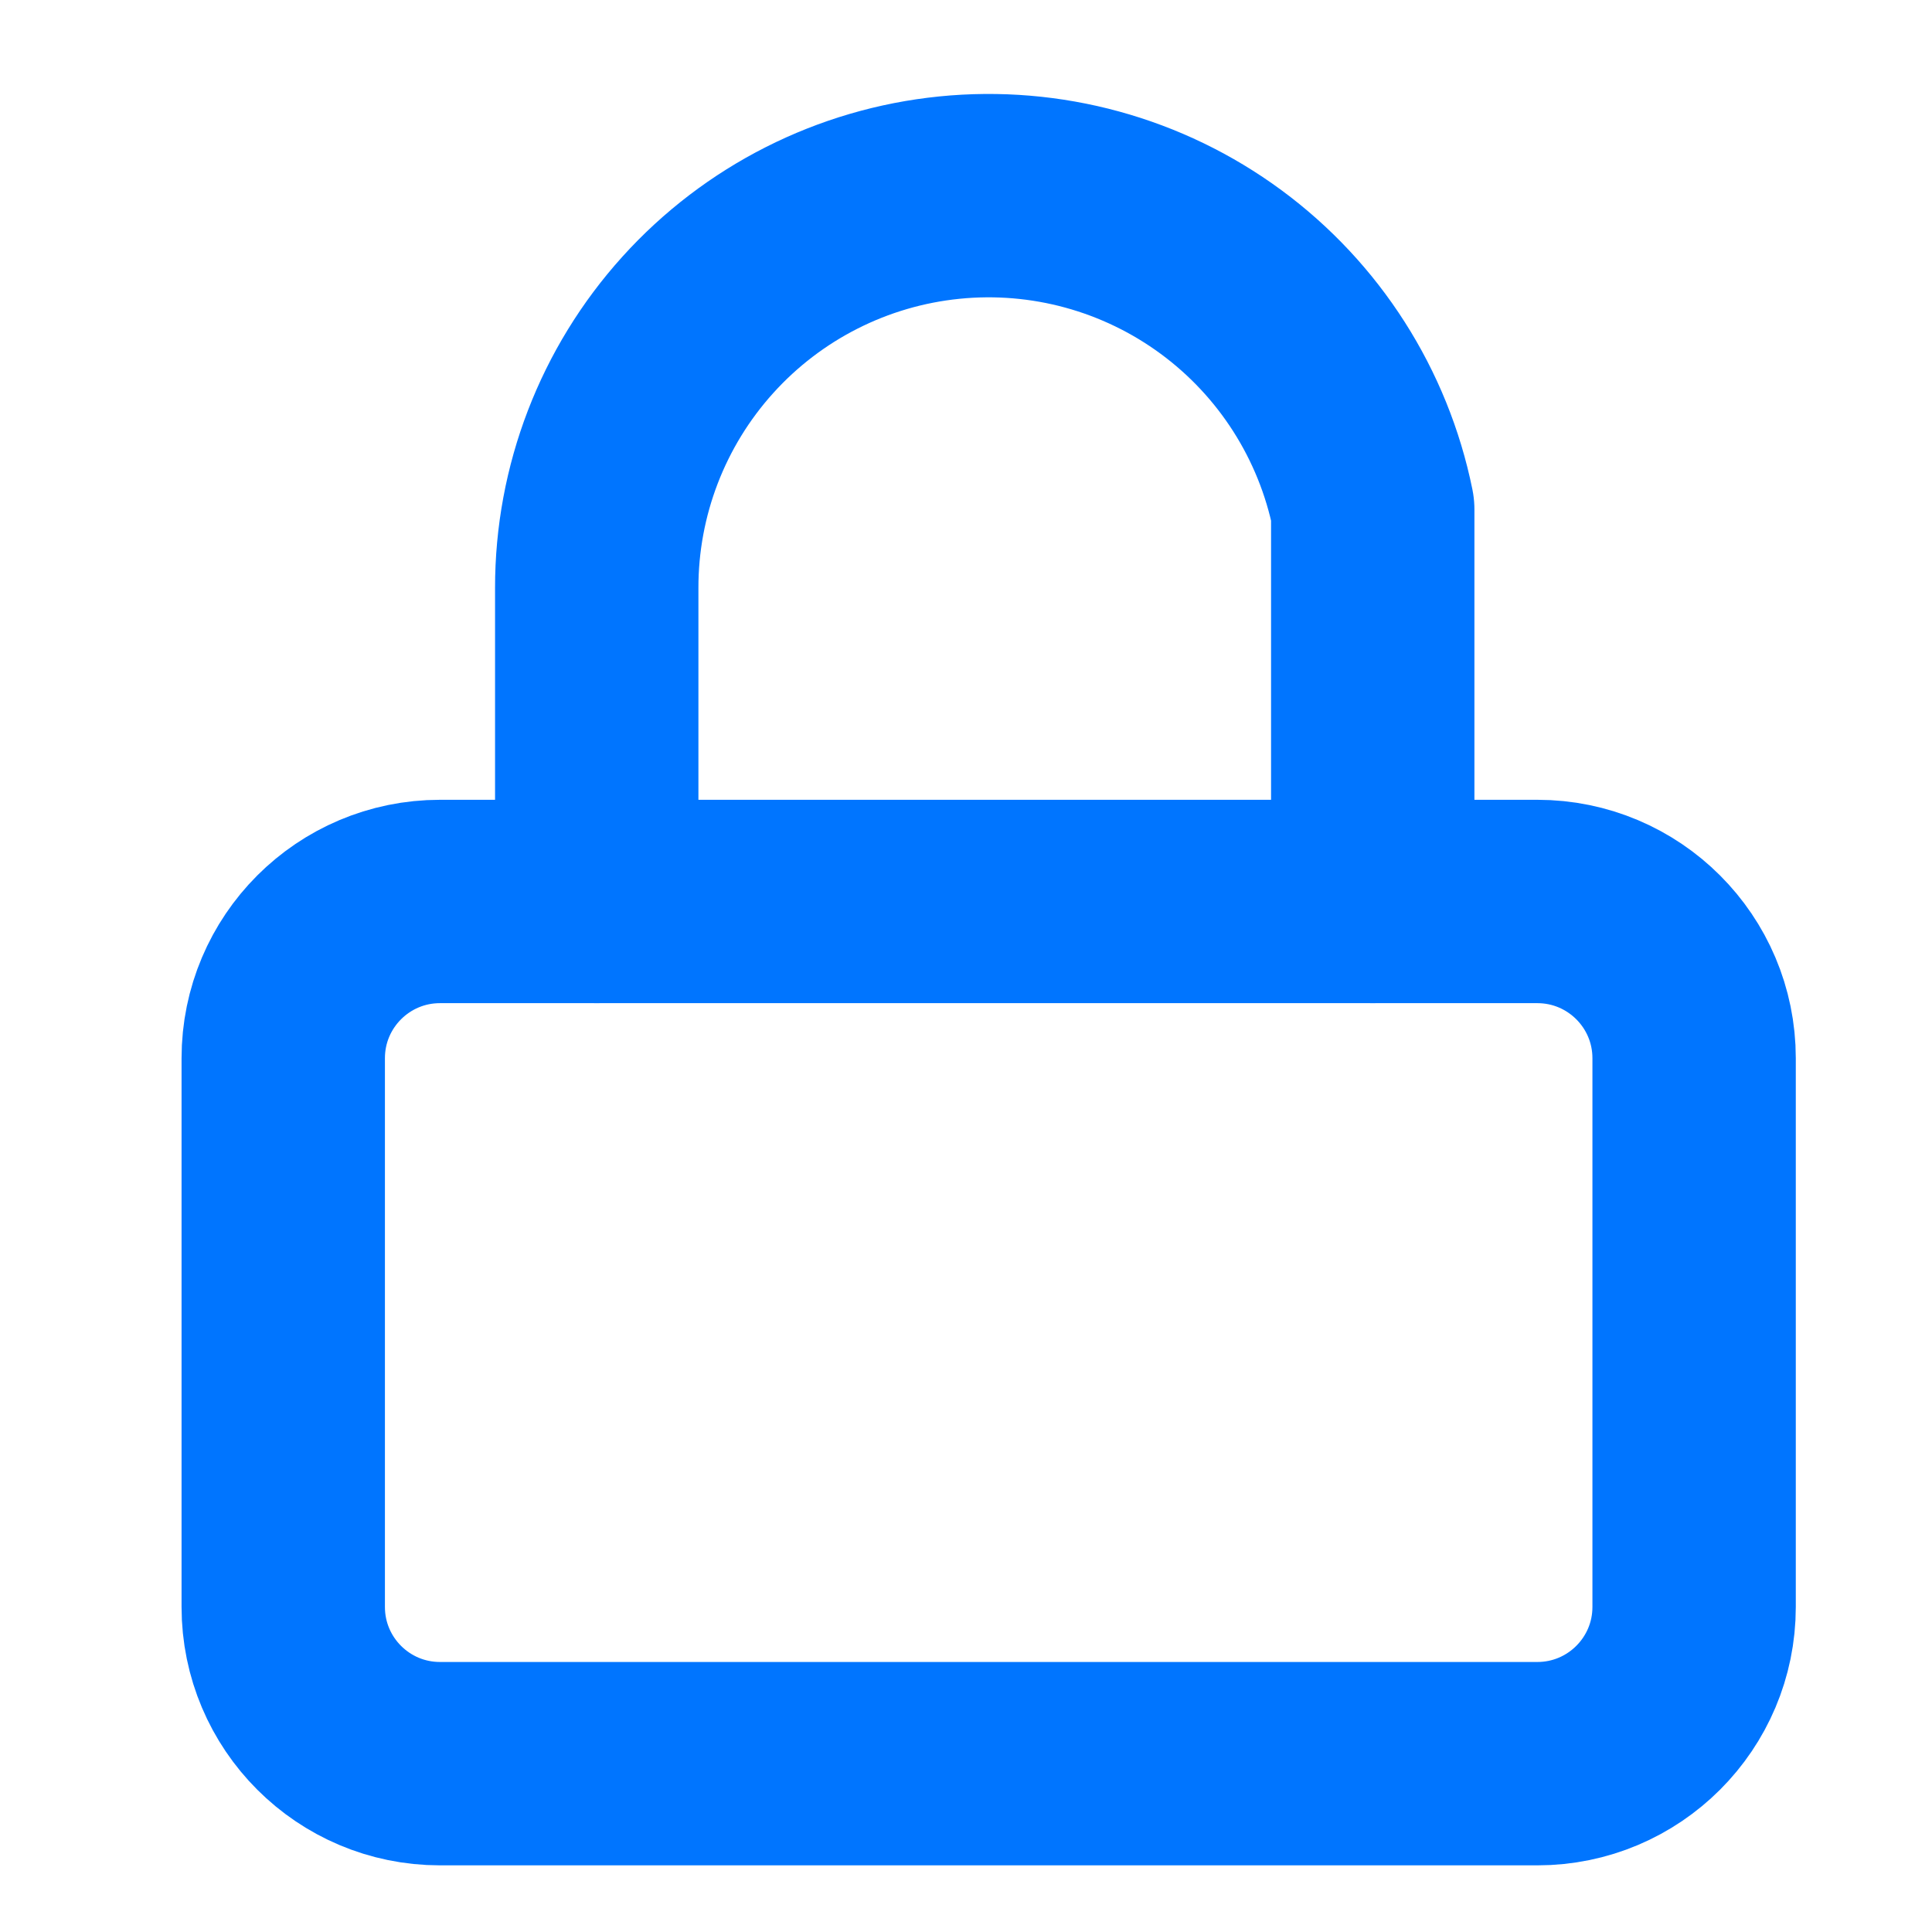 <svg width="38" height="38" viewBox="0 0 38 38" fill="none" xmlns="http://www.w3.org/2000/svg">
<path d="M30.238 17.731H8.654C6.951 17.731 5.571 19.111 5.571 20.814V31.606C5.571 33.309 6.951 34.689 8.654 34.689H30.238C31.94 34.689 33.321 33.309 33.321 31.606V20.814C33.321 19.111 31.94 17.731 30.238 17.731Z" stroke="#0075FF" stroke-width="4" stroke-linecap="round" stroke-linejoin="round"/>
<path d="M11.737 17.731V11.564C11.735 9.653 12.444 7.808 13.725 6.39C15.006 4.971 16.769 4.079 18.671 3.887C20.573 3.695 22.478 4.216 24.017 5.35C25.556 6.484 26.619 8.149 27 10.023V17.731" stroke="#0075FF" stroke-width="4" stroke-linecap="round" stroke-linejoin="round"/>
</svg>
